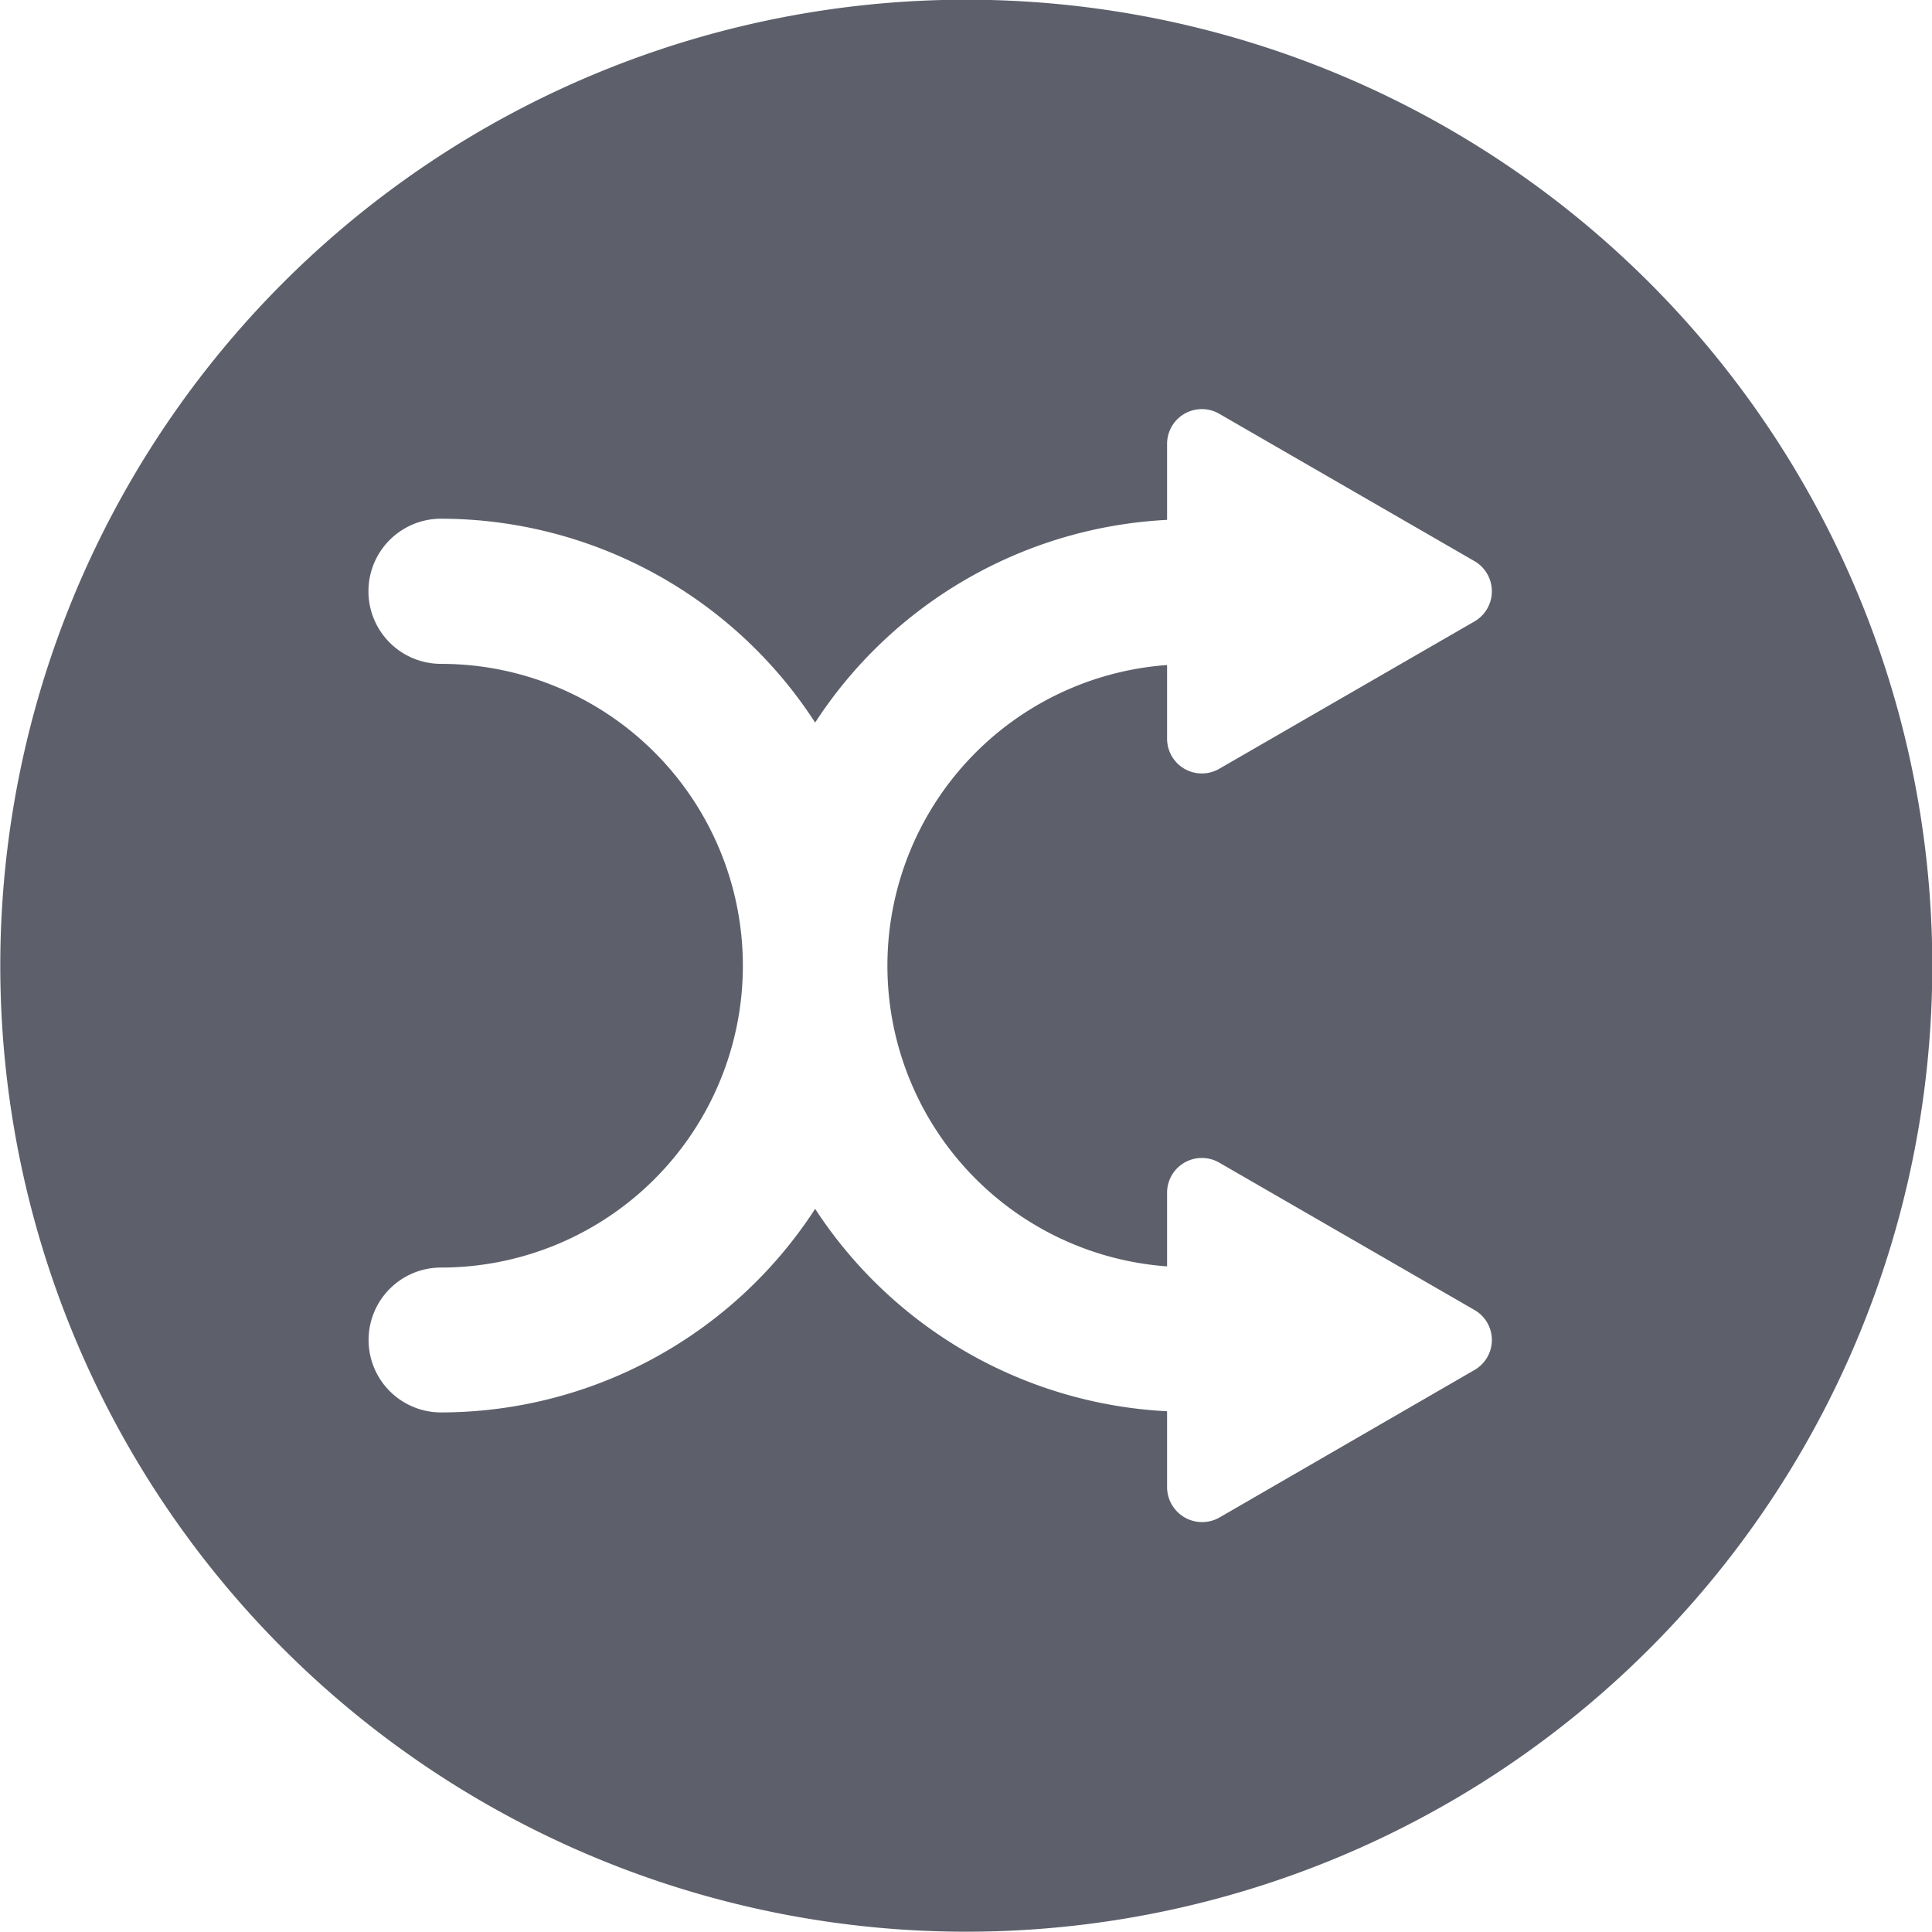 <svg xmlns="http://www.w3.org/2000/svg" width="66.15" height="66.16" viewBox="0 0 66.15 66.16">
<defs>
    <style>
      .cls-1 {
        fill: #5d606b;
        fill-rule: evenodd;
      }
    </style>
  </defs>
  <path id="shuffle" class="cls-1" d="M1848.85,2583.28a33.075,33.075,0,1,0-33.07,33.08A33.071,33.071,0,0,0,1848.85,2583.28Zm-26.2,17.86v-2.6a15.306,15.306,0,0,1-12.05-6.93,15.281,15.281,0,0,1-12.81,6.97,2.48,2.48,0,1,1,0-4.96,10.335,10.335,0,0,0,0-20.67,2.485,2.485,0,1,1,0-4.97,15.29,15.29,0,0,1,12.81,6.98,15.3,15.3,0,0,1,12.05-6.94v-2.6a1.19,1.19,0,0,1,1.79-1.03l8.73,5.04a1.193,1.193,0,0,1,0,2.07l-8.73,5.04a1.19,1.19,0,0,1-1.79-1.03v-2.52a10.322,10.322,0,0,0,0,20.59v-2.52a1.19,1.19,0,0,1,1.79-1.03l8.73,5.04a1.184,1.184,0,0,1,0,2.06l-8.73,5.05A1.2,1.2,0,0,1,1822.65,2601.14Z" transform="translate(-1782.69 -2550.22)"/>
</svg>

